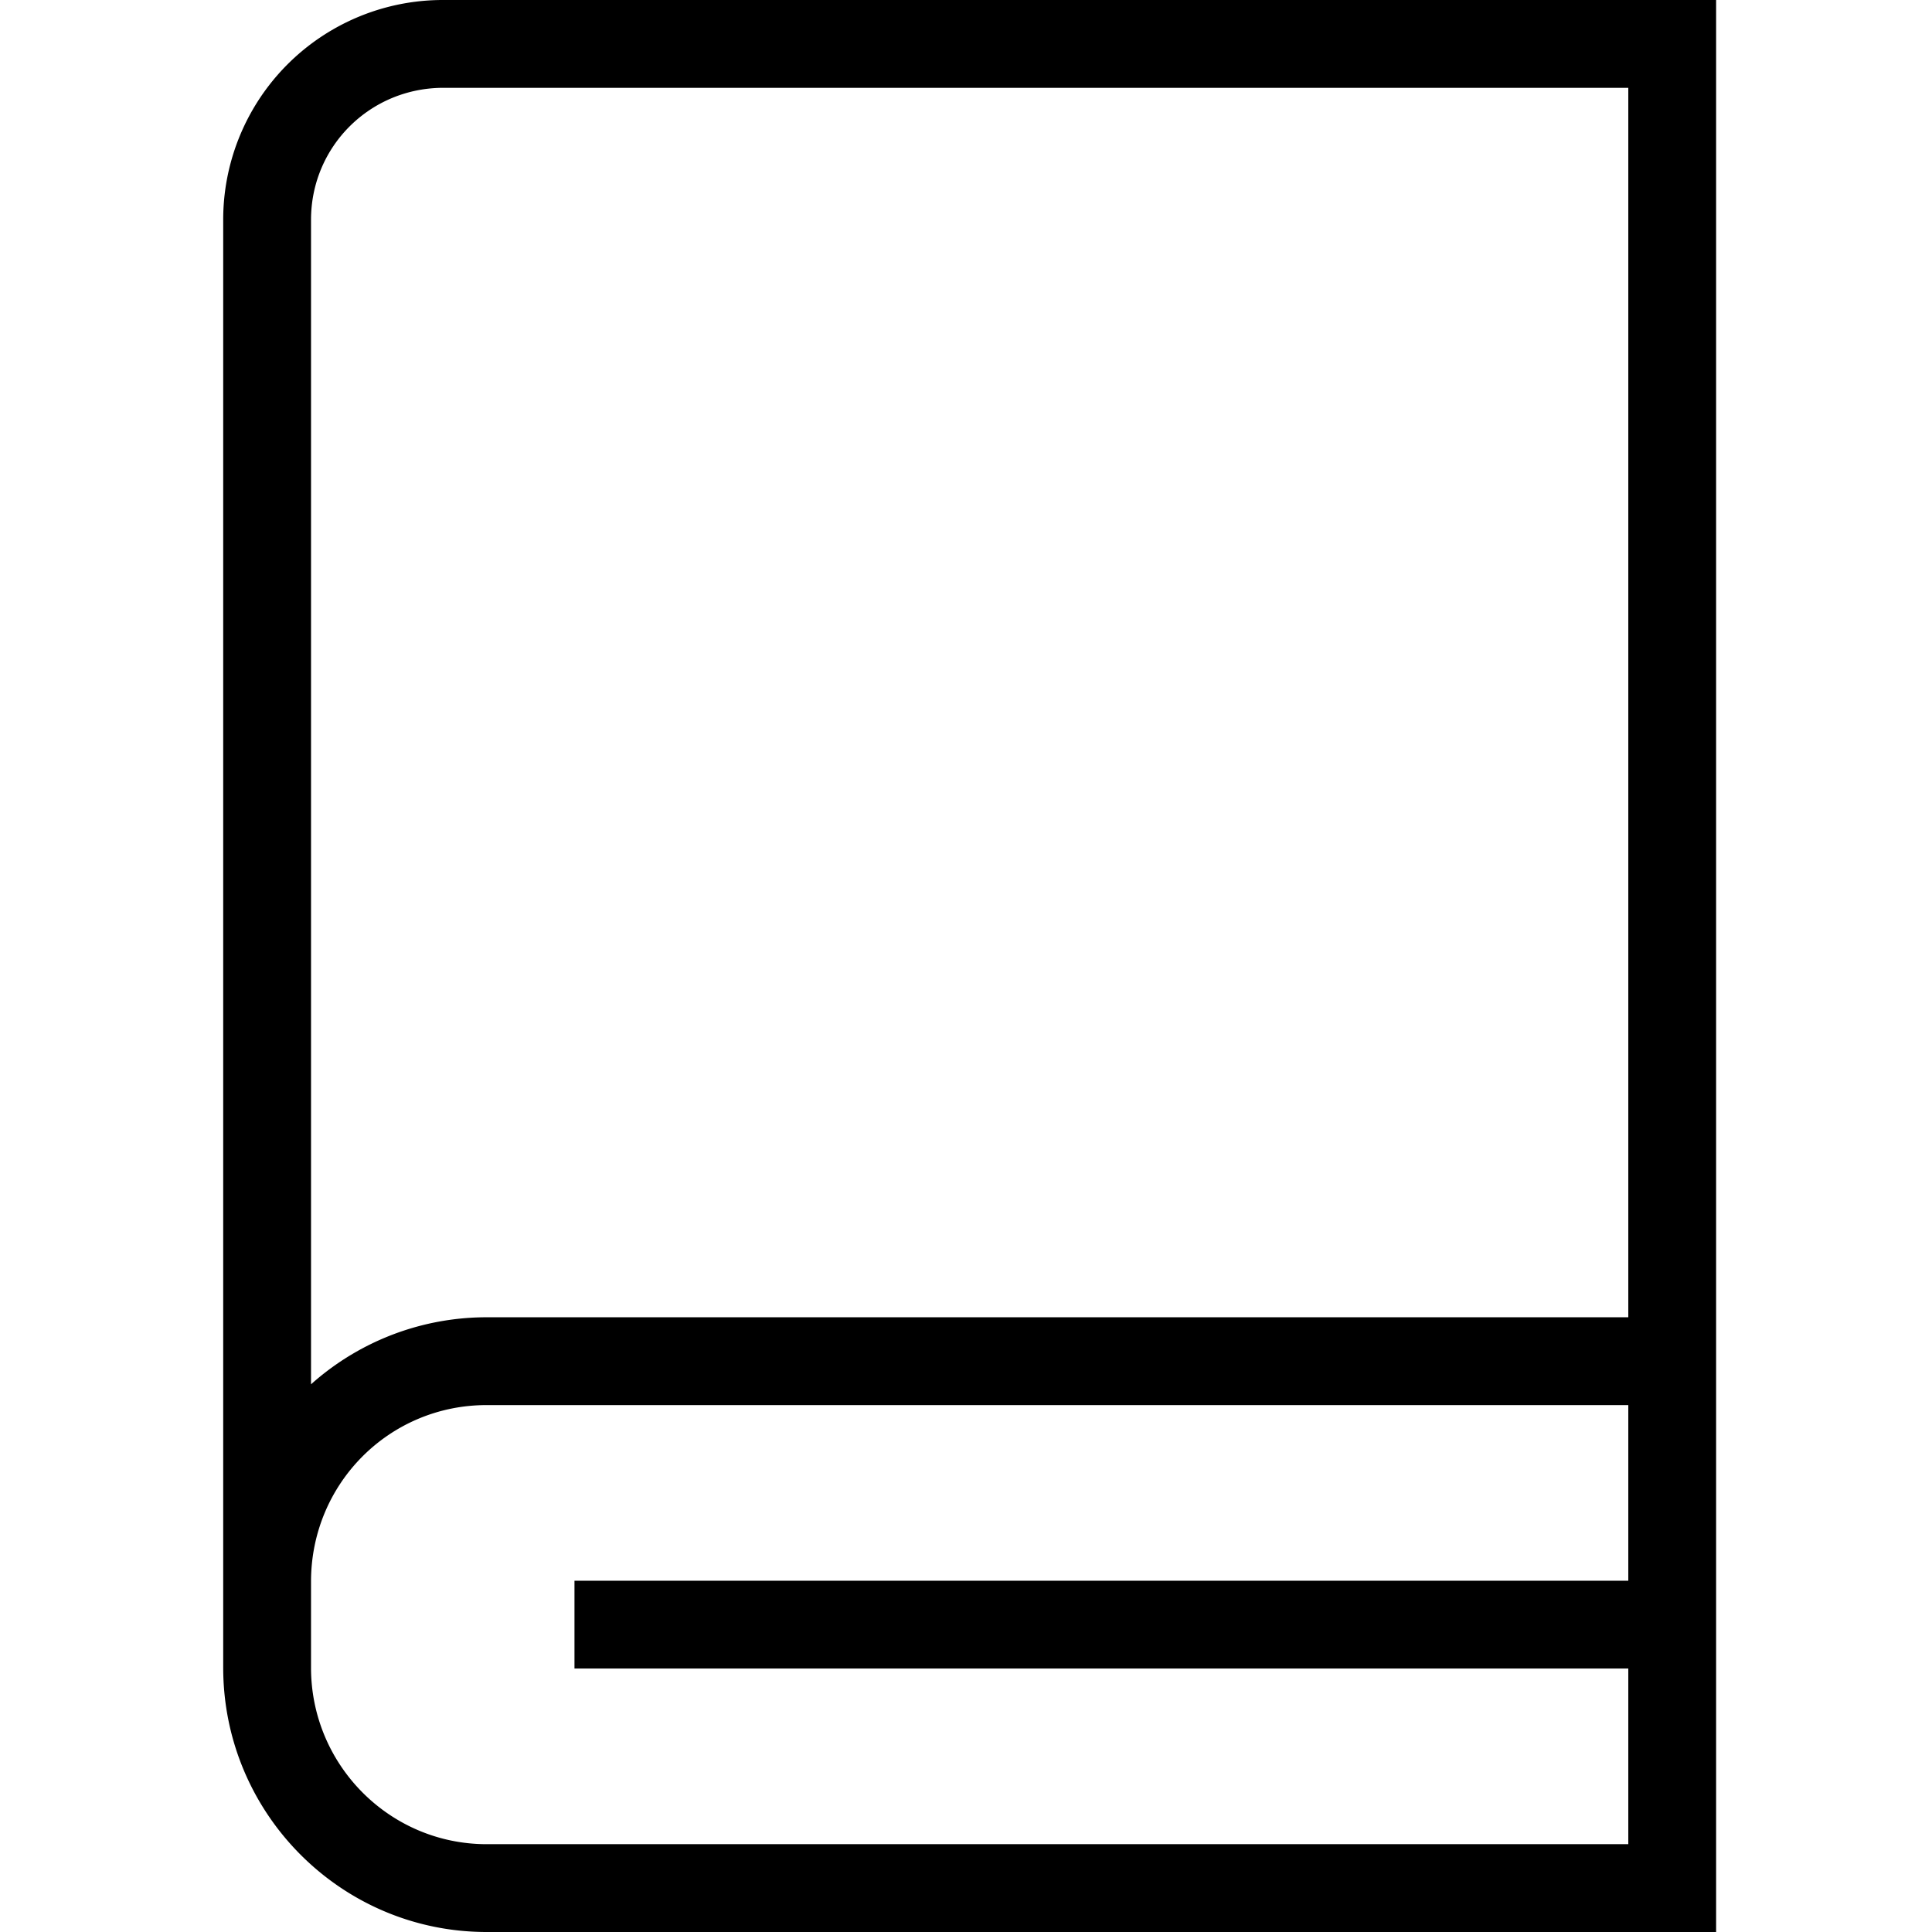 <?xml version="1.0" standalone="no"?><!DOCTYPE svg PUBLIC "-//W3C//DTD SVG 1.1//EN" "http://www.w3.org/Graphics/SVG/1.1/DTD/svg11.dtd"><svg t="1532599325925" class="icon" style="" viewBox="0 0 1024 1024" version="1.1" xmlns="http://www.w3.org/2000/svg" p-id="5941" xmlns:xlink="http://www.w3.org/1999/xlink" width="200" height="200"><defs><style type="text/css"></style></defs><path d="M874.666 884.364H304.485v-46.545h558.545V46.546H235.039C196.034 46.546 164.849 77.731 164.849 116.504V884.364H118.303V116.504A116.41 116.41 0 0 1 235.039 0H909.576v884.363h-34.909zM863.03 744.727H257.939c-51.665 0-93.091 41.658-93.091 93.556v45.615C164.849 935.564 206.6 977.455 257.939 977.455h605.091v-232.727zM118.303 838.284A139.59 139.59 0 0 1 257.939 698.182h651.636v325.818H257.939c-77.126 0-139.636-62.836-139.636-140.102v-45.615z" p-id="5942"></path></svg>